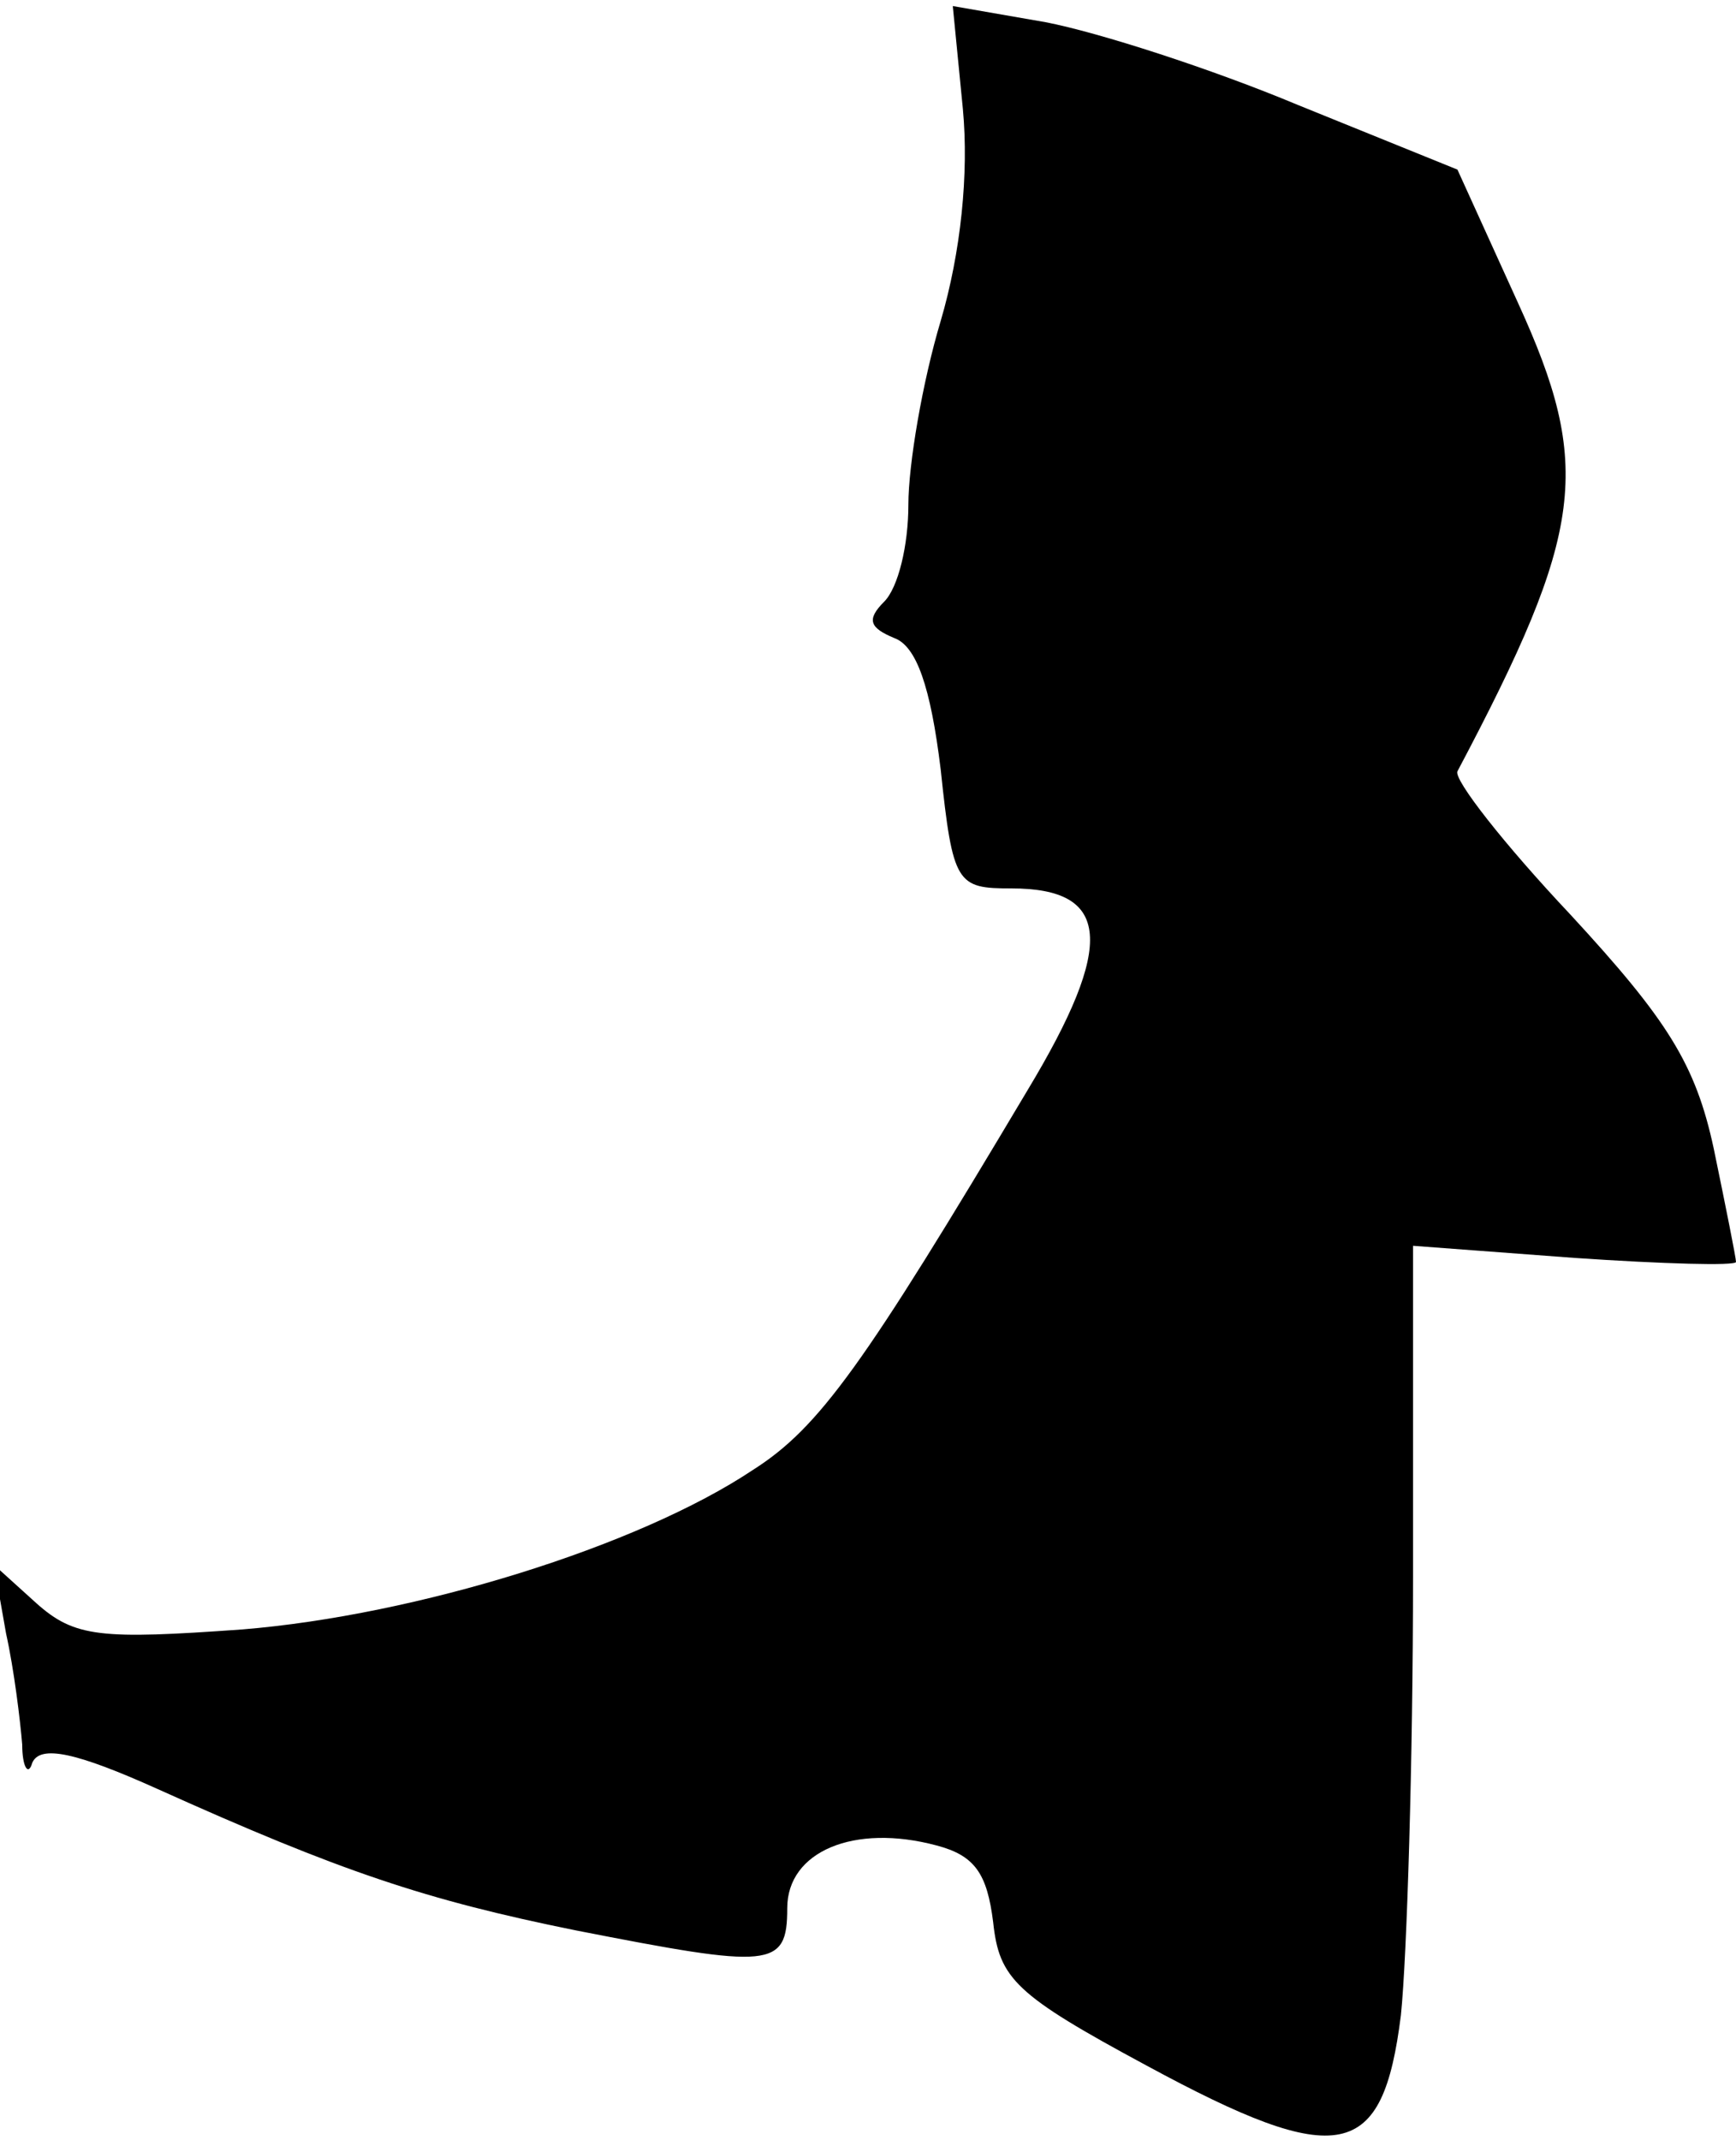 <?xml version="1.0" standalone="no"?>
<!DOCTYPE svg PUBLIC "-//W3C//DTD SVG 20010904//EN"
 "http://www.w3.org/TR/2001/REC-SVG-20010904/DTD/svg10.dtd">
<svg version="1.0" xmlns="http://www.w3.org/2000/svg"
 width="86pt" height="106pt" viewBox="0 0 86 106"
 preserveAspectRatio="xMidYMid meet">
<g transform="translate(0,106) scale(0.1,-0.1)"
fill="#000000" stroke="none">
<path fill="#000000" stroke="none" d="M477 1006 c3 -32 -1 -71 -11 -105 -9
-30 -16 -71 -16 -91 0 -20 -5 -41 -12 -48 -9 -9 -7 -13 5 -18 11 -4 18 -24 23
-65 6 -57 8 -59 35 -59 49 0 52 -27 8 -100 -81 -136 -103 -167 -136 -188 -57
-38 -167 -72 -253 -79 -70 -5 -83 -4 -102 13 l-21 19 6 -34 c4 -18 7 -43 8
-55 0 -11 3 -16 5 -9 4 9 22 5 62 -13 91 -41 133 -55 207 -70 97 -19 105 -19
105 11 0 28 33 42 74 31 19 -5 25 -14 28 -38 3 -28 11 -36 76 -71 96 -52 117
-47 126 25 3 29 6 127 6 217 l0 164 80 -6 c44 -3 80 -4 80 -2 0 2 -5 27 -11
56 -9 42 -23 64 -71 116 -33 35 -58 67 -56 71 63 119 67 151 30 232 l-30 66
-79 32 c-43 18 -99 36 -125 41 l-46 8 5 -51z"/>
</g>
</svg>

